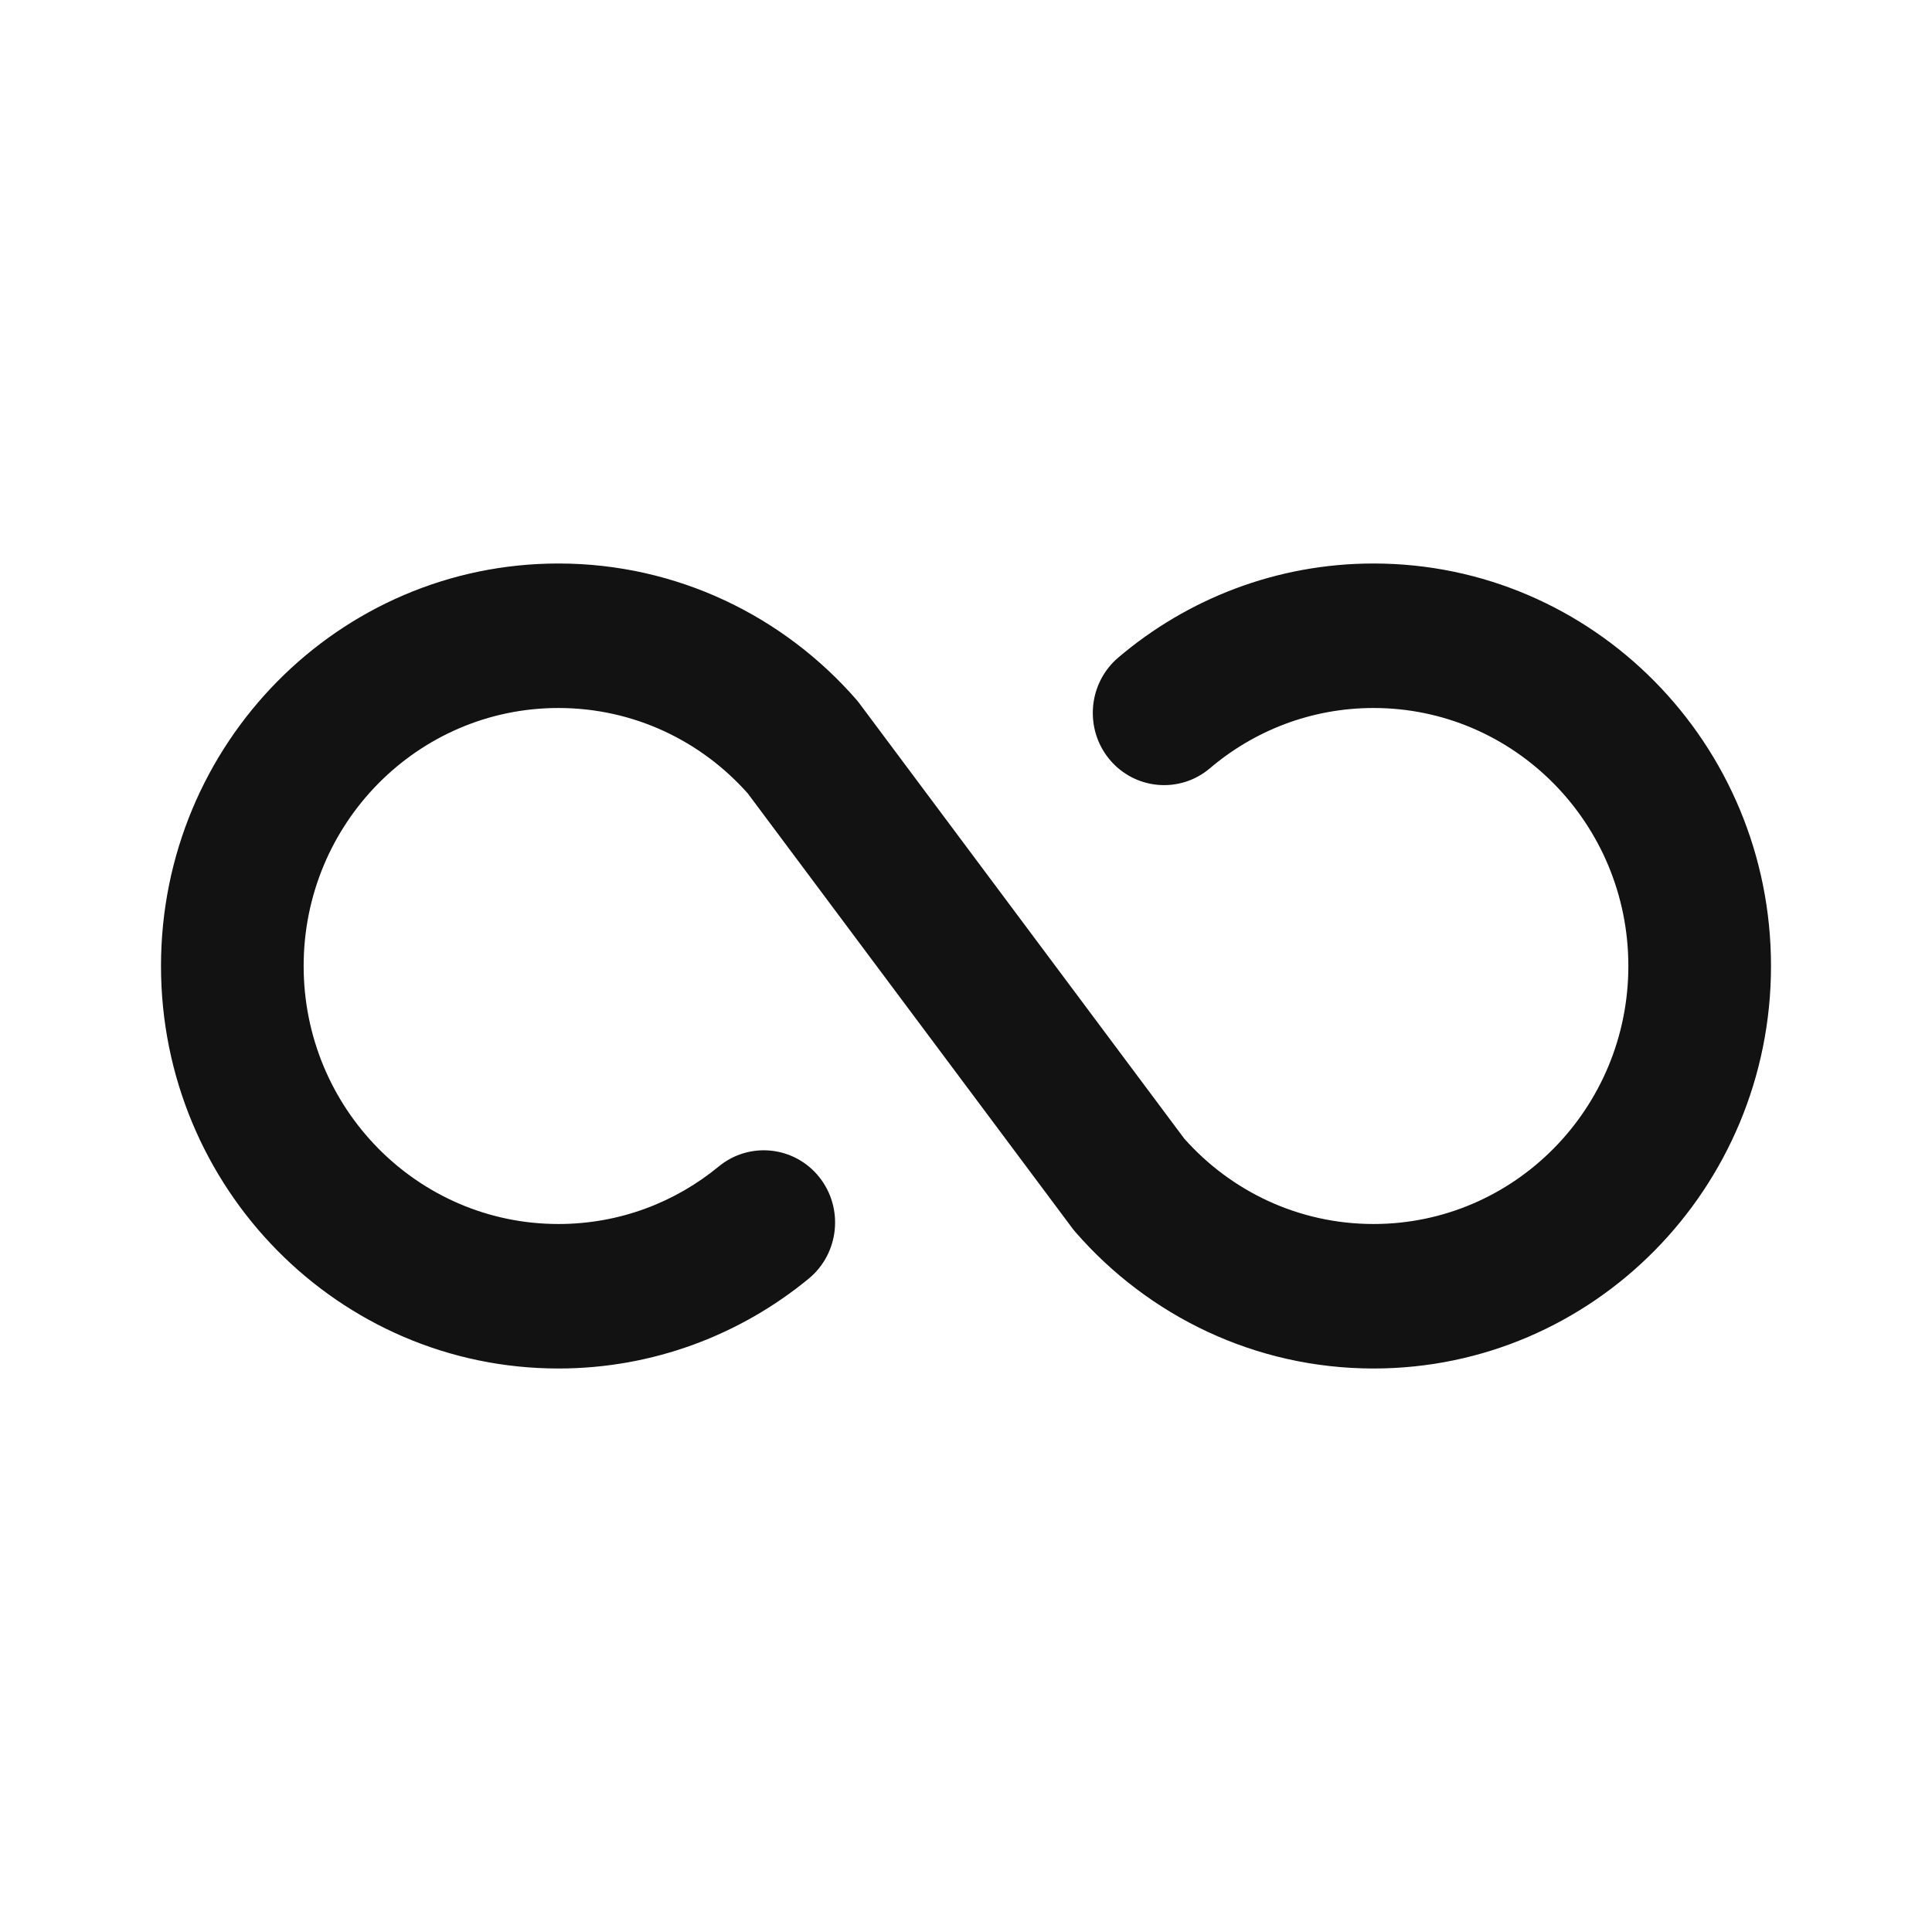 <svg width="24" height="24" viewBox="0 0 24 24" fill="none" xmlns="http://www.w3.org/2000/svg">
<path fill-rule="evenodd" clip-rule="evenodd" d="M17.063 8.795C18.811 8.795 20.228 10.23 20.228 12C20.228 13.77 18.811 15.205 17.063 15.205C16.13 15.205 15.291 14.797 14.711 14.144L10.681 8.745C10.668 8.727 10.654 8.709 10.639 8.692C9.736 7.656 8.411 7 6.937 7C4.21 7 2 9.239 2 12C2 14.761 4.21 17 6.937 17C8.114 17 9.198 16.581 10.046 15.884C10.426 15.571 10.484 15.006 10.176 14.621C9.867 14.236 9.309 14.178 8.929 14.49C8.385 14.938 7.693 15.205 6.937 15.205C5.189 15.205 3.772 13.77 3.772 12C3.772 10.23 5.189 8.795 6.937 8.795C7.87 8.795 8.709 9.203 9.289 9.856L13.319 15.255C13.332 15.273 13.346 15.29 13.361 15.307C14.264 16.344 15.589 17 17.063 17C19.79 17 22 14.761 22 12C22 9.239 19.79 7 17.063 7C15.857 7 14.749 7.44 13.892 8.168C13.517 8.487 13.468 9.053 13.782 9.433C14.097 9.812 14.656 9.862 15.031 9.543C15.581 9.076 16.289 8.795 17.063 8.795Z" fill="black" fill-opacity="0.927"/>
</svg>
